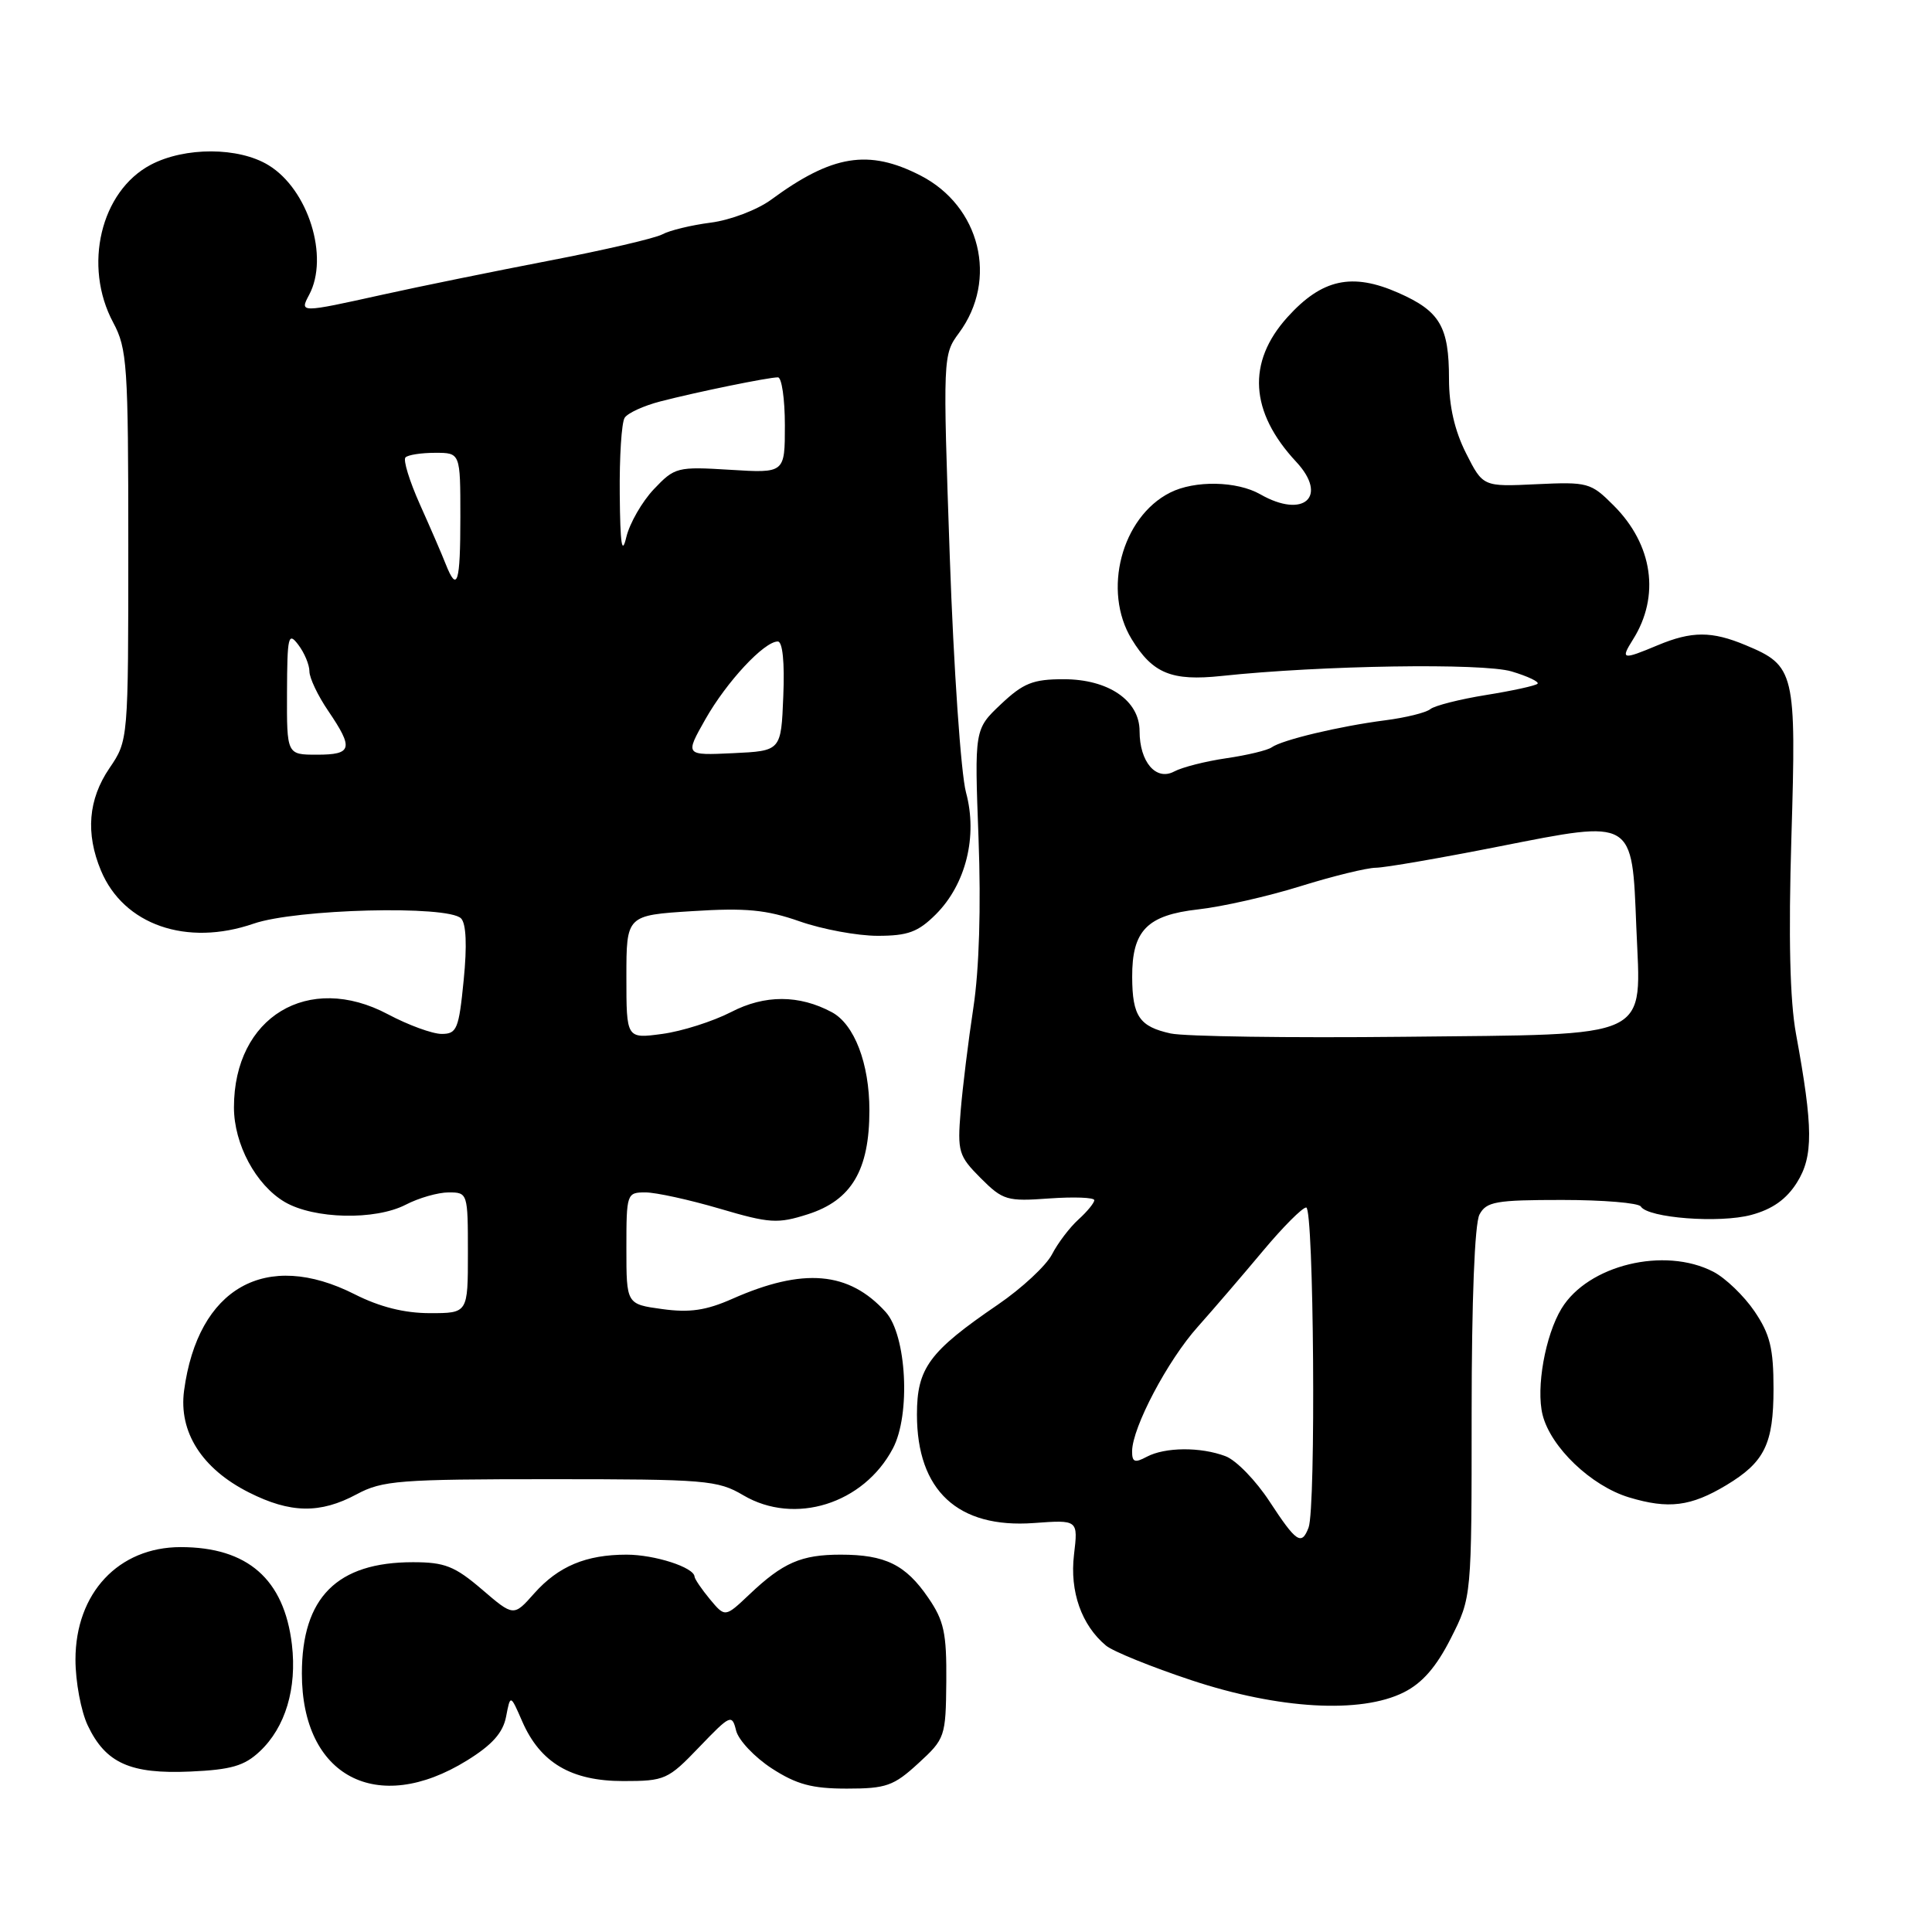 <?xml version="1.0" encoding="UTF-8" standalone="no"?>
<!DOCTYPE svg PUBLIC "-//W3C//DTD SVG 1.1//EN" "http://www.w3.org/Graphics/SVG/1.1/DTD/svg11.dtd" >
<svg xmlns="http://www.w3.org/2000/svg" xmlns:xlink="http://www.w3.org/1999/xlink" version="1.1" viewBox="0 0 256 256">
 <g >
 <path fill="currentColor"
d=" M 61.85 233.29 C 65.22 231.21 66.65 229.60 67.06 227.46 C 67.63 224.50 67.63 224.50 69.20 228.10 C 71.59 233.58 75.69 236.00 82.58 236.00 C 88.11 236.00 88.52 235.81 92.65 231.50 C 96.79 227.19 96.99 227.10 97.54 229.32 C 97.86 230.59 99.99 232.84 102.26 234.32 C 105.55 236.45 107.60 237.00 112.21 237.00 C 117.41 237.00 118.42 236.65 121.67 233.66 C 125.23 230.40 125.32 230.14 125.39 222.80 C 125.44 216.39 125.09 214.75 122.99 211.70 C 120.00 207.33 117.30 206.00 111.39 206.00 C 106.17 206.00 103.75 207.05 99.29 211.28 C 96.08 214.32 96.08 214.32 94.07 211.91 C 92.97 210.58 92.05 209.23 92.03 208.91 C 91.96 207.68 86.75 206.00 83.02 206.00 C 77.65 206.00 73.98 207.54 70.78 211.14 C 68.06 214.21 68.06 214.21 63.85 210.60 C 60.25 207.52 58.92 207.00 54.72 207.00 C 44.65 207.00 40.00 211.67 40.00 221.76 C 40.00 235.39 49.95 240.64 61.85 233.29 Z  M 34.42 232.07 C 37.82 228.88 39.36 223.73 38.68 217.91 C 37.65 209.24 32.80 205.00 23.94 205.00 C 15.70 205.00 10.00 211.10 10.00 219.91 C 10.00 222.82 10.73 226.74 11.63 228.64 C 14.00 233.62 17.25 235.09 25.20 234.74 C 30.63 234.50 32.38 233.99 34.42 232.07 Z  M 186.00 224.25 C 188.46 223.02 190.32 220.89 192.25 217.07 C 195.00 211.64 195.00 211.64 195.00 187.25 C 195.00 172.36 195.40 162.12 196.04 160.93 C 196.95 159.22 198.21 159.00 206.98 159.00 C 212.42 159.00 217.12 159.39 217.42 159.87 C 218.36 161.39 227.86 162.12 232.06 160.98 C 234.85 160.23 236.71 158.91 238.10 156.70 C 240.29 153.22 240.26 149.43 237.98 137.00 C 237.17 132.58 236.97 124.23 237.37 110.94 C 238.03 89.03 237.84 88.21 231.31 85.49 C 226.82 83.61 224.17 83.61 219.65 85.50 C 214.95 87.47 214.70 87.41 216.37 84.75 C 220.00 79.00 219.02 72.17 213.81 66.97 C 210.80 63.95 210.39 63.84 203.59 64.16 C 196.50 64.50 196.50 64.50 194.25 60.04 C 192.75 57.07 192.00 53.79 192.00 50.22 C 192.00 43.28 190.81 41.24 185.31 38.81 C 179.15 36.09 175.17 36.96 170.59 42.03 C 165.20 48.00 165.60 54.59 171.75 61.19 C 176.05 65.80 172.75 68.79 167.00 65.50 C 163.90 63.73 158.30 63.62 155.03 65.28 C 148.61 68.53 146.05 78.30 149.95 84.69 C 152.73 89.24 155.25 90.27 161.85 89.57 C 175.09 88.16 196.47 87.83 200.30 88.97 C 202.44 89.61 203.99 90.35 203.73 90.60 C 203.47 90.86 200.41 91.53 196.92 92.09 C 193.43 92.65 190.10 93.50 189.53 93.96 C 188.97 94.43 186.25 95.10 183.50 95.45 C 177.48 96.23 169.88 98.04 168.50 99.03 C 167.95 99.42 165.25 100.07 162.50 100.47 C 159.75 100.87 156.64 101.66 155.58 102.23 C 153.18 103.51 151.00 100.96 151.00 96.88 C 151.00 92.82 146.87 90.00 140.94 90.00 C 136.88 90.00 135.60 90.51 132.63 93.31 C 129.12 96.63 129.12 96.63 129.66 111.06 C 130.00 120.18 129.75 128.45 128.98 133.50 C 128.31 137.90 127.55 144.08 127.29 147.24 C 126.85 152.62 127.02 153.17 129.95 156.11 C 132.89 159.05 133.44 159.21 139.04 158.80 C 142.32 158.57 145.00 158.67 145.00 159.03 C 145.00 159.39 144.05 160.55 142.90 161.59 C 141.74 162.64 140.16 164.72 139.39 166.22 C 138.61 167.71 135.40 170.70 132.24 172.86 C 123.11 179.09 121.50 181.28 121.50 187.43 C 121.50 197.51 126.91 202.54 136.99 201.81 C 142.86 201.38 142.86 201.38 142.31 206.01 C 141.73 210.89 143.31 215.35 146.55 218.05 C 147.48 218.82 152.57 220.88 157.87 222.64 C 169.45 226.48 180.30 227.10 186.00 224.25 Z  M 47.26 198.00 C 50.67 196.17 52.90 196.00 72.94 196.00 C 93.52 196.00 95.11 196.13 98.49 198.13 C 105.29 202.14 114.43 199.28 118.31 191.93 C 120.69 187.44 120.13 176.91 117.36 173.85 C 112.48 168.46 106.44 167.94 97.04 172.10 C 93.56 173.64 91.39 173.96 87.75 173.46 C 83.00 172.81 83.00 172.81 83.00 165.41 C 83.00 158.16 83.05 158.00 85.52 158.00 C 86.91 158.00 91.33 158.97 95.35 160.15 C 102.00 162.11 103.04 162.17 107.03 160.90 C 112.83 159.05 115.20 155.05 115.20 147.13 C 115.20 140.92 113.21 135.72 110.22 134.12 C 105.89 131.80 101.33 131.79 96.88 134.10 C 94.47 135.34 90.36 136.65 87.75 137.00 C 83.00 137.64 83.00 137.64 83.00 129.46 C 83.00 121.28 83.00 121.28 91.75 120.73 C 98.82 120.28 101.55 120.54 105.97 122.09 C 108.97 123.14 113.62 124.00 116.29 124.00 C 120.30 124.00 121.65 123.50 124.00 121.16 C 127.99 117.17 129.57 110.79 128.00 105.00 C 127.33 102.53 126.36 88.47 125.85 73.76 C 124.93 47.25 124.94 47.00 127.07 44.12 C 132.29 37.06 129.90 27.32 121.96 23.25 C 115.09 19.73 110.27 20.51 102.18 26.46 C 100.34 27.81 96.76 29.17 94.18 29.50 C 91.60 29.83 88.72 30.53 87.77 31.05 C 86.81 31.57 80.06 33.14 72.77 34.54 C 65.47 35.95 55.53 37.97 50.67 39.05 C 39.74 41.47 39.68 41.47 40.96 39.07 C 43.65 34.05 40.84 25.09 35.58 21.89 C 31.63 19.47 24.51 19.45 19.98 21.83 C 13.34 25.33 10.98 35.24 15.00 42.74 C 16.85 46.19 17.00 48.38 17.00 72.29 C 17.00 98.11 17.00 98.11 14.50 101.79 C 11.69 105.92 11.32 110.43 13.38 115.36 C 16.38 122.55 24.73 125.45 33.60 122.39 C 39.24 120.44 59.33 119.93 61.09 121.69 C 61.77 122.37 61.90 125.29 61.44 129.87 C 60.80 136.36 60.54 137.00 58.52 137.00 C 57.30 137.00 54.10 135.83 51.41 134.40 C 40.86 128.79 31.00 134.75 31.00 146.73 C 31.00 151.61 33.91 157.02 37.73 159.27 C 41.61 161.54 49.70 161.72 53.76 159.63 C 55.49 158.73 58.05 158.00 59.45 158.00 C 61.97 158.00 62.00 158.09 62.00 166.00 C 62.00 174.00 62.00 174.00 56.97 174.00 C 53.58 174.00 50.32 173.18 47.00 171.50 C 35.23 165.54 26.22 170.63 24.39 184.27 C 23.66 189.75 26.75 194.61 32.97 197.75 C 38.47 200.53 42.42 200.60 47.26 198.00 Z  M 228.75 196.79 C 233.82 193.74 235.00 191.33 235.00 184.01 C 235.00 178.66 234.54 176.79 232.47 173.74 C 231.08 171.70 228.63 169.34 227.02 168.51 C 220.55 165.16 210.42 167.62 206.91 173.39 C 204.75 176.95 203.51 183.90 204.40 187.47 C 205.48 191.78 210.84 196.89 215.85 198.41 C 221.09 199.99 224.04 199.62 228.75 196.79 Z  M 168.22 198.95 C 166.41 196.18 163.80 193.49 162.40 192.96 C 159.09 191.70 154.36 191.74 151.93 193.04 C 150.36 193.88 150.00 193.74 150.01 192.29 C 150.03 189.16 154.72 180.26 158.71 175.81 C 160.82 173.44 164.71 168.91 167.35 165.75 C 169.99 162.59 172.57 160.00 173.08 160.00 C 174.09 160.00 174.39 199.82 173.39 202.42 C 172.46 204.84 171.77 204.37 168.22 198.95 Z  M 155.12 136.94 C 150.98 136.03 150.04 134.66 150.02 129.47 C 149.99 123.31 151.99 121.26 158.76 120.50 C 161.92 120.15 168.02 118.77 172.31 117.43 C 176.61 116.09 181.11 114.99 182.31 114.98 C 183.52 114.97 190.91 113.69 198.74 112.14 C 216.56 108.62 216.25 108.44 216.82 122.83 C 217.43 137.96 219.44 137.01 186.00 137.38 C 170.88 137.54 156.98 137.34 155.12 136.94 Z  M 38.03 91.75 C 38.06 84.28 38.20 83.68 39.53 85.44 C 40.34 86.51 41.00 88.09 41.00 88.96 C 41.00 89.83 42.12 92.19 43.50 94.21 C 46.88 99.19 46.67 100.00 42.00 100.00 C 38.00 100.00 38.00 100.00 38.03 91.75 Z  M 93.47 95.30 C 96.28 90.34 101.25 85.00 103.06 85.00 C 103.70 85.00 103.98 87.76 103.79 92.25 C 103.50 99.50 103.50 99.50 97.13 99.80 C 90.75 100.10 90.75 100.10 93.47 95.30 Z  M 59.06 74.75 C 58.58 73.51 57.04 69.96 55.65 66.86 C 54.26 63.75 53.39 60.94 53.73 60.61 C 54.06 60.27 55.83 60.00 57.67 60.00 C 61.00 60.00 61.00 60.00 61.00 68.50 C 61.00 77.28 60.59 78.61 59.06 74.75 Z  M 82.12 65.50 C 82.07 60.55 82.36 55.99 82.77 55.36 C 83.17 54.73 85.30 53.76 87.50 53.19 C 92.33 51.94 101.80 50.00 103.08 50.00 C 103.58 50.00 104.00 52.86 104.00 56.35 C 104.00 62.70 104.00 62.70 96.75 62.25 C 89.73 61.82 89.41 61.90 86.64 64.82 C 85.07 66.48 83.43 69.34 82.99 71.17 C 82.41 73.64 82.18 72.18 82.12 65.50 Z "/>
</g>
</svg>
